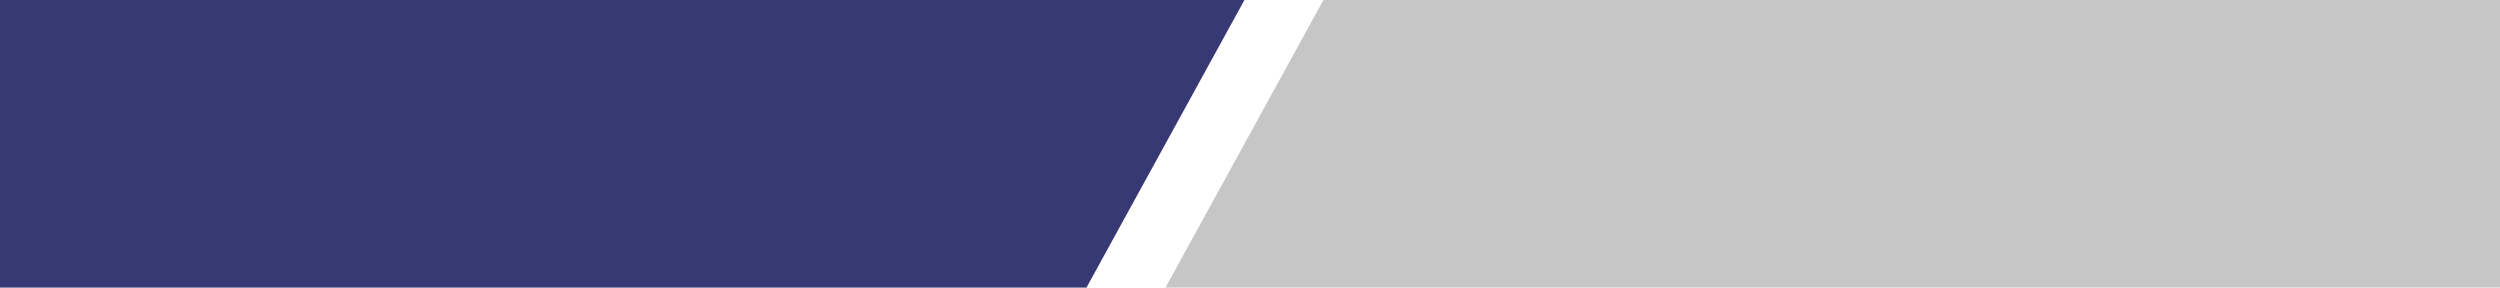 <svg width="113" height="13" viewBox="0 0 113 13" fill="none" xmlns="http://www.w3.org/2000/svg">
<g clip-path="url(#clip0_1_10261)">
<path d="M59.819 0H113V13H52.679L59.819 0Z" fill="#C6C6C6"/>
<path d="M0 0H56.249L49.108 13H0V0Z" fill="#363973"/>
</g>
<defs>
<clipPath id="clip0_1_10261">
<rect width="113" height="13" fill="white"/>
</clipPath>
</defs>
</svg>
